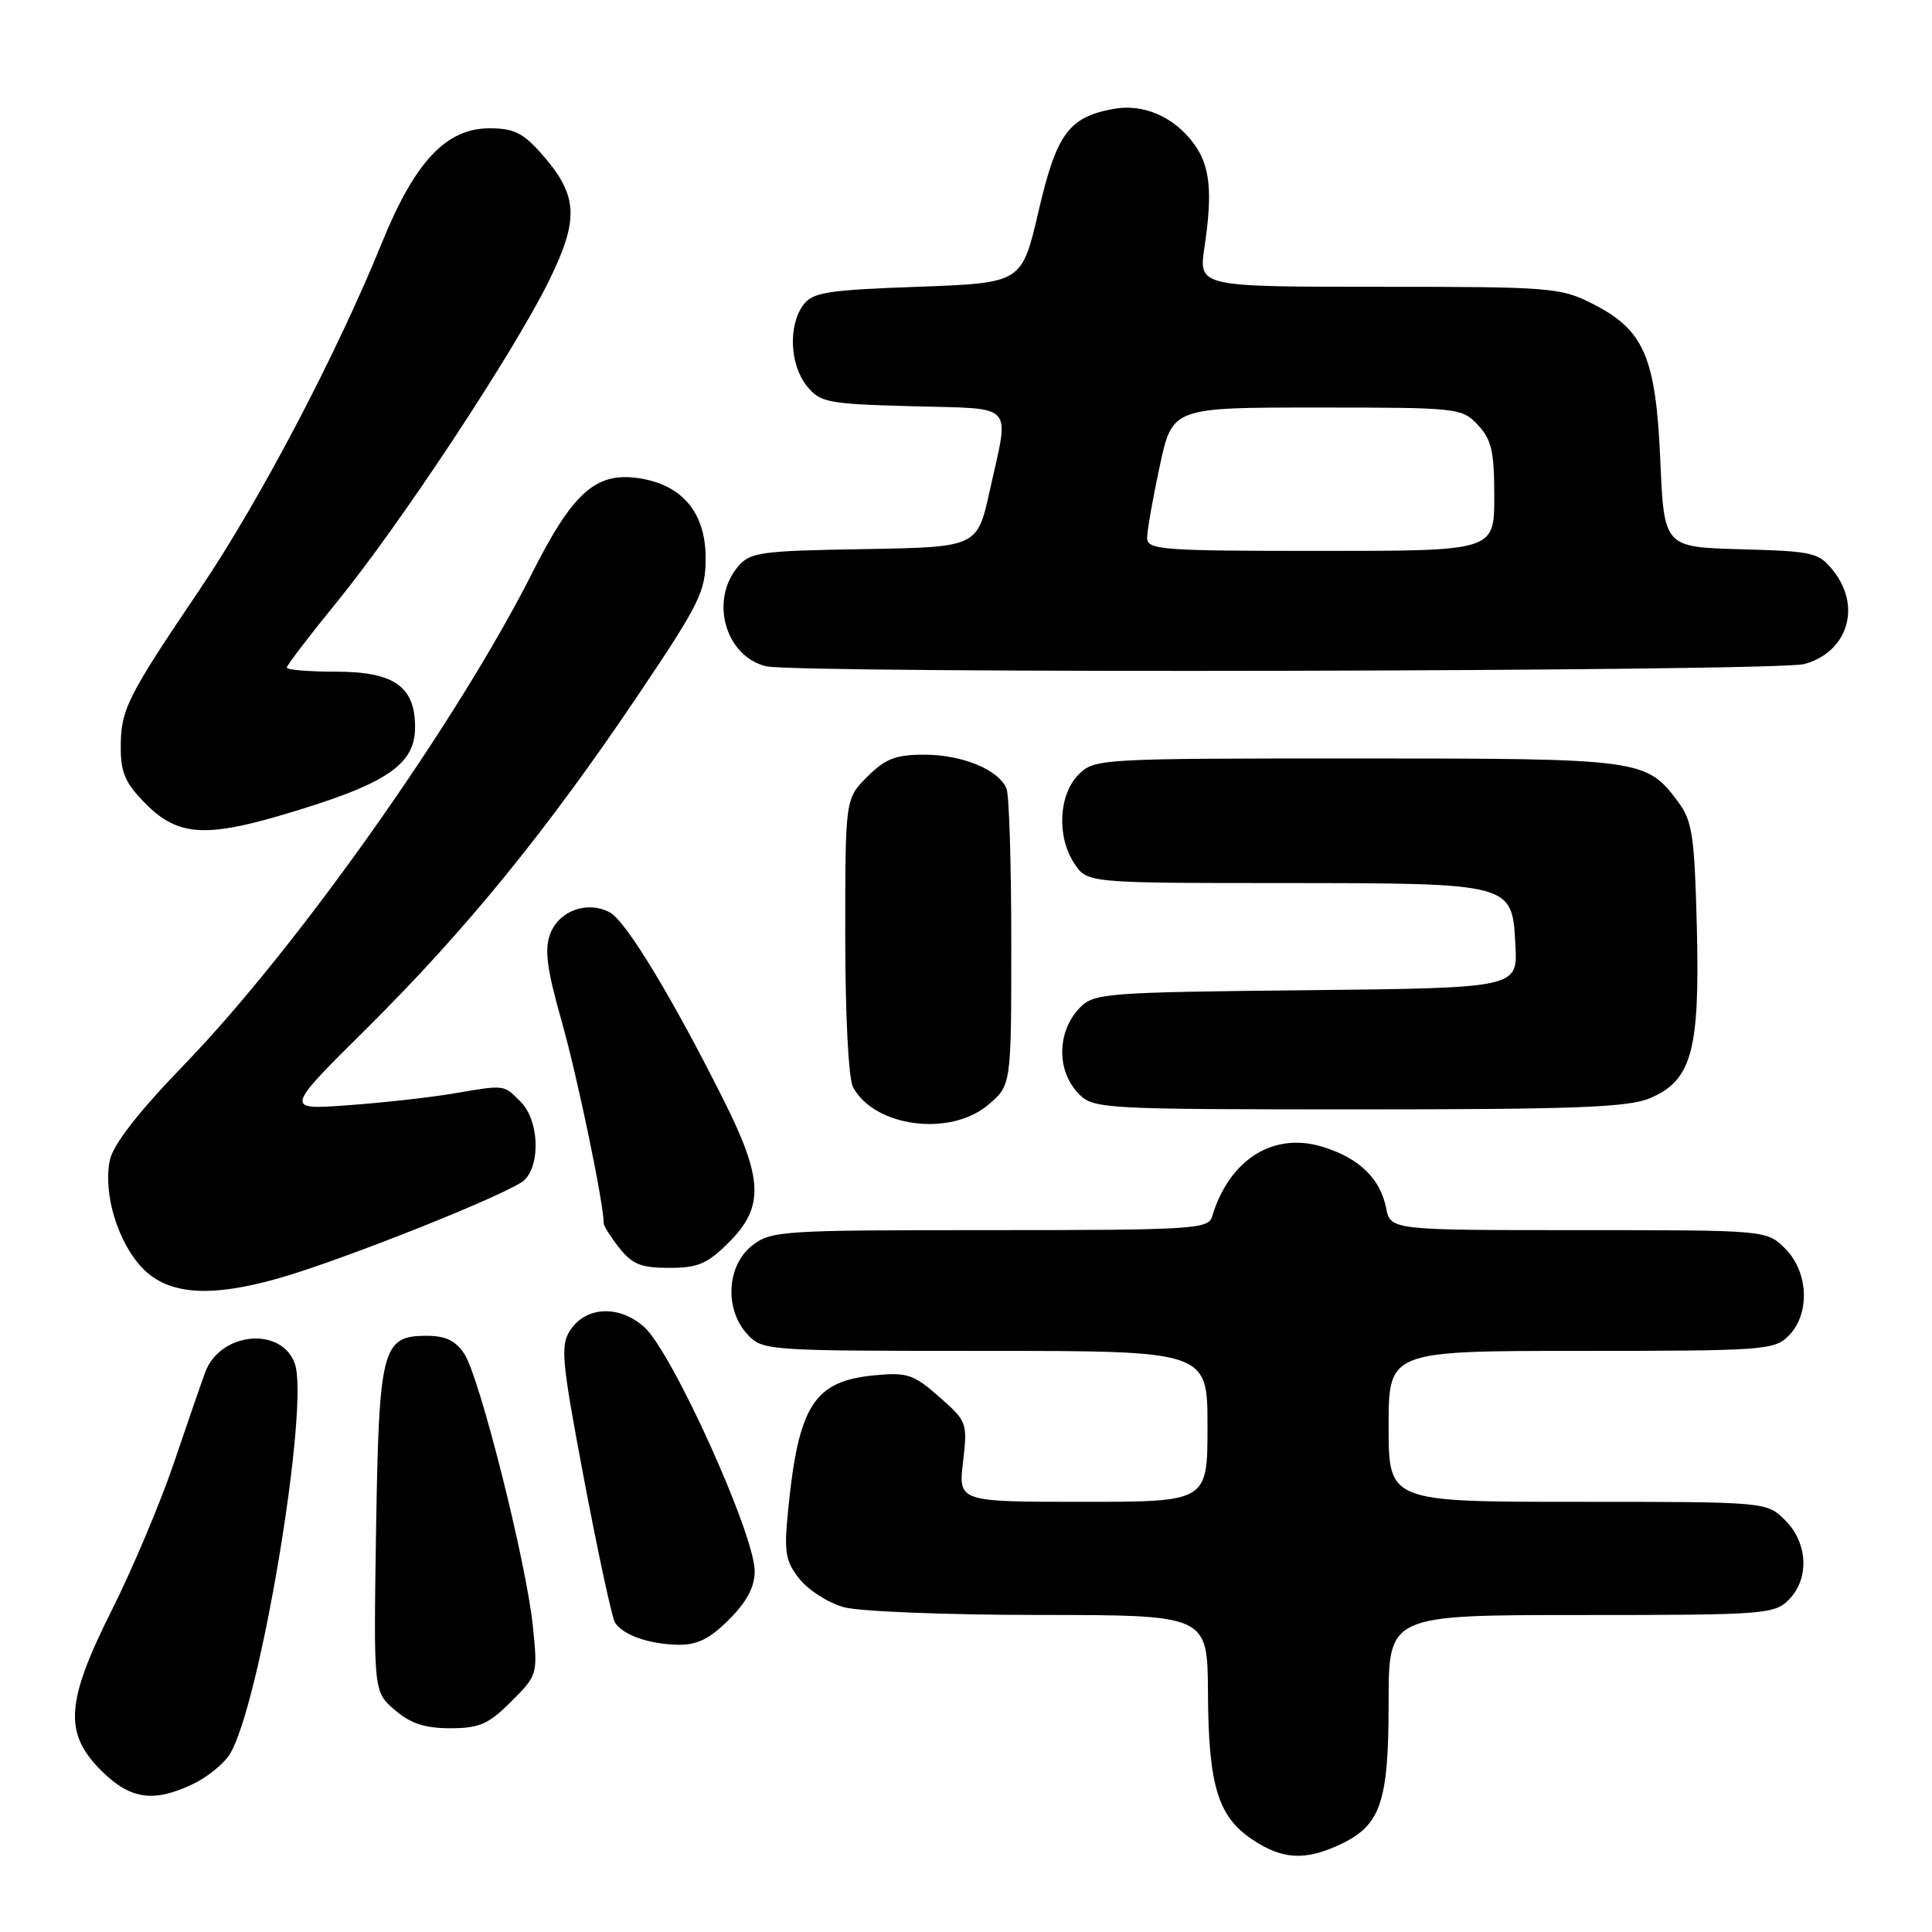 <?xml version="1.0" encoding="UTF-8" standalone="no"?>
<!DOCTYPE svg PUBLIC "-//W3C//DTD SVG 1.1//EN" "http://www.w3.org/Graphics/SVG/1.1/DTD/svg11.dtd" >
<svg xmlns="http://www.w3.org/2000/svg" xmlns:xlink="http://www.w3.org/1999/xlink" version="1.1" viewBox="0 0 256 256">
 <g >
 <path fill="currentColor"
d=" M 177.64 244.37 C 182.97 241.84 184.00 238.79 184.00 225.55 C 184.00 214.00 184.00 214.00 209.50 214.00 C 233.67 214.00 235.10 213.90 237.00 212.00 C 239.78 209.22 239.58 204.48 236.55 201.45 C 234.09 199.00 234.09 199.00 209.05 199.00 C 184.00 199.00 184.00 199.00 184.00 189.00 C 184.00 179.00 184.00 179.00 209.50 179.00 C 233.67 179.00 235.10 178.90 237.00 177.00 C 239.87 174.13 239.66 168.56 236.55 165.45 C 234.09 163.00 234.09 163.00 209.17 163.00 C 184.25 163.00 184.25 163.00 183.66 160.03 C 182.87 156.11 180.01 153.38 175.15 151.93 C 168.65 149.98 162.85 153.69 160.59 161.25 C 160.10 162.86 157.82 163.00 131.17 163.00 C 103.45 163.00 102.16 163.08 99.63 165.07 C 96.28 167.71 95.98 173.53 99.04 176.81 C 101.05 178.97 101.52 179.00 130.54 179.00 C 160.00 179.00 160.00 179.00 160.00 189.00 C 160.00 199.00 160.00 199.00 143.49 199.00 C 126.98 199.00 126.98 199.00 127.61 193.70 C 128.21 188.52 128.14 188.33 124.45 185.09 C 121.04 182.09 120.21 181.82 115.83 182.24 C 107.87 183.01 105.81 186.22 104.44 200.00 C 103.87 205.71 104.05 206.83 105.94 209.22 C 107.12 210.71 109.76 212.39 111.80 212.96 C 113.83 213.53 125.51 213.99 137.75 213.99 C 160.00 214.00 160.00 214.00 160.06 224.25 C 160.12 236.55 161.36 240.66 165.90 243.72 C 169.92 246.42 172.96 246.59 177.64 244.37 Z  M 25.54 236.41 C 27.38 235.54 29.56 233.80 30.38 232.54 C 34.37 226.46 41.11 186.05 39.04 180.61 C 37.18 175.71 29.14 176.54 27.19 181.84 C 26.65 183.30 24.76 188.78 22.99 194.00 C 21.21 199.22 17.56 207.87 14.88 213.22 C 8.71 225.51 8.42 229.62 13.40 234.60 C 17.23 238.43 20.32 238.89 25.54 236.41 Z  M 67.73 225.47 C 71.25 221.95 71.26 221.89 70.60 215.43 C 69.74 207.03 63.57 182.52 61.53 179.40 C 60.37 177.63 59.04 177.00 56.50 177.00 C 50.63 177.00 50.21 178.64 49.83 202.83 C 49.50 224.16 49.50 224.16 52.31 226.58 C 54.38 228.37 56.29 229.00 59.66 229.00 C 63.52 229.00 64.73 228.47 67.73 225.47 Z  M 96.60 214.60 C 98.96 212.24 100.00 210.28 100.00 208.19 C 100.00 203.31 89.07 179.15 85.36 175.84 C 82.06 172.89 77.65 173.08 75.56 176.26 C 74.23 178.31 74.41 180.24 77.42 196.17 C 79.26 205.87 81.09 214.33 81.48 214.98 C 82.51 216.64 85.97 217.86 89.85 217.94 C 92.38 217.98 94.04 217.16 96.60 214.60 Z  M 36.85 169.40 C 45.50 166.95 67.84 158.02 69.51 156.35 C 71.67 154.18 71.39 148.39 69.00 146.00 C 66.68 143.68 67.01 143.72 59.93 144.92 C 56.95 145.42 50.72 146.12 46.10 146.45 C 37.70 147.07 37.70 147.07 48.60 136.26 C 61.74 123.23 72.49 110.02 84.52 92.15 C 92.77 79.88 93.50 78.40 93.50 73.92 C 93.50 67.84 90.30 64.12 84.40 63.33 C 78.90 62.60 75.85 65.35 70.55 75.86 C 60.62 95.55 39.34 125.63 24.46 141.02 C 18.37 147.32 15.03 151.60 14.57 153.68 C 13.60 158.11 15.65 164.80 19.00 168.16 C 22.40 171.56 27.88 171.94 36.85 169.40 Z  M 96.60 164.60 C 101.27 159.93 101.13 156.21 95.87 145.73 C 89.05 132.12 82.93 122.03 80.81 120.90 C 77.85 119.31 74.08 120.66 72.91 123.73 C 72.12 125.83 72.45 128.37 74.46 135.45 C 76.53 142.79 79.99 159.43 80.00 162.12 C 80.00 162.45 80.93 163.92 82.07 165.37 C 83.77 167.52 84.97 168.00 88.67 168.00 C 92.49 168.00 93.73 167.47 96.60 164.60 Z  M 130.92 146.41 C 134.00 143.82 134.00 143.82 134.00 124.99 C 134.00 114.64 133.72 105.44 133.38 104.54 C 132.41 102.02 127.55 100.00 122.47 100.00 C 118.69 100.00 117.31 100.53 114.92 102.92 C 112.00 105.85 112.00 105.85 112.00 123.99 C 112.00 134.47 112.43 142.94 113.03 144.05 C 115.85 149.33 125.88 150.66 130.92 146.41 Z  M 218.57 145.54 C 224.16 143.20 225.25 139.27 224.84 122.88 C 224.54 110.83 224.24 108.80 222.41 106.32 C 218.15 100.57 217.66 100.50 179.78 100.50 C 145.72 100.50 145.02 100.54 142.93 102.62 C 140.28 105.27 140.00 110.82 142.33 114.38 C 144.05 117.00 144.05 117.00 169.77 117.01 C 200.56 117.03 200.36 116.98 200.80 125.23 C 201.10 130.91 201.10 130.91 173.07 131.21 C 146.58 131.48 144.95 131.61 143.11 133.50 C 140.01 136.68 139.96 141.96 143.00 145.00 C 144.92 146.92 146.33 147.00 180.03 147.00 C 208.53 147.00 215.72 146.73 218.57 145.54 Z  M 37.00 108.10 C 51.11 103.97 55.00 101.43 55.00 96.35 C 55.00 90.95 52.21 89.00 44.50 89.00 C 40.92 89.00 38.00 88.76 38.00 88.46 C 38.00 88.16 41.01 84.22 44.69 79.71 C 53.00 69.51 67.95 46.88 72.67 37.35 C 76.78 29.03 76.63 25.92 71.80 20.43 C 69.34 17.62 68.08 17.00 64.88 17.00 C 59.11 17.00 54.97 21.40 50.56 32.28 C 44.53 47.09 34.38 66.40 26.43 78.16 C 16.80 92.42 16.00 94.02 16.00 99.05 C 16.00 102.44 16.63 103.83 19.40 106.60 C 23.47 110.67 27.14 110.98 37.00 108.10 Z  M 239.09 87.99 C 244.82 86.40 246.69 80.42 242.95 75.67 C 241.02 73.21 240.34 73.05 230.70 72.78 C 220.50 72.50 220.50 72.50 220.00 61.00 C 219.40 47.29 217.86 43.72 211.02 40.25 C 206.78 38.10 205.48 38.00 182.69 38.00 C 158.81 38.00 158.81 38.00 159.60 32.75 C 160.70 25.41 160.34 21.94 158.18 19.02 C 155.53 15.44 151.46 13.69 147.49 14.44 C 141.59 15.54 139.99 17.74 137.60 28.04 C 135.40 37.50 135.40 37.50 121.62 38.00 C 109.46 38.44 107.67 38.73 106.42 40.44 C 104.42 43.18 104.66 48.36 106.91 51.14 C 108.69 53.35 109.61 53.52 120.91 53.83 C 134.73 54.22 133.76 53.17 131.15 65.00 C 129.50 72.50 129.50 72.50 114.50 72.76 C 100.64 72.99 99.37 73.17 97.75 75.12 C 94.02 79.60 96.13 86.97 101.50 88.28 C 105.55 89.27 235.48 88.99 239.09 87.99 Z  M 152.00 71.27 C 152.00 70.32 152.75 66.05 153.67 61.77 C 155.34 54.00 155.34 54.00 174.50 54.00 C 193.23 54.00 193.70 54.05 195.83 56.31 C 197.64 58.25 198.00 59.81 198.00 65.81 C 198.00 73.00 198.00 73.00 175.00 73.00 C 153.88 73.00 152.00 72.86 152.00 71.27 Z "/>
</g>
</svg>